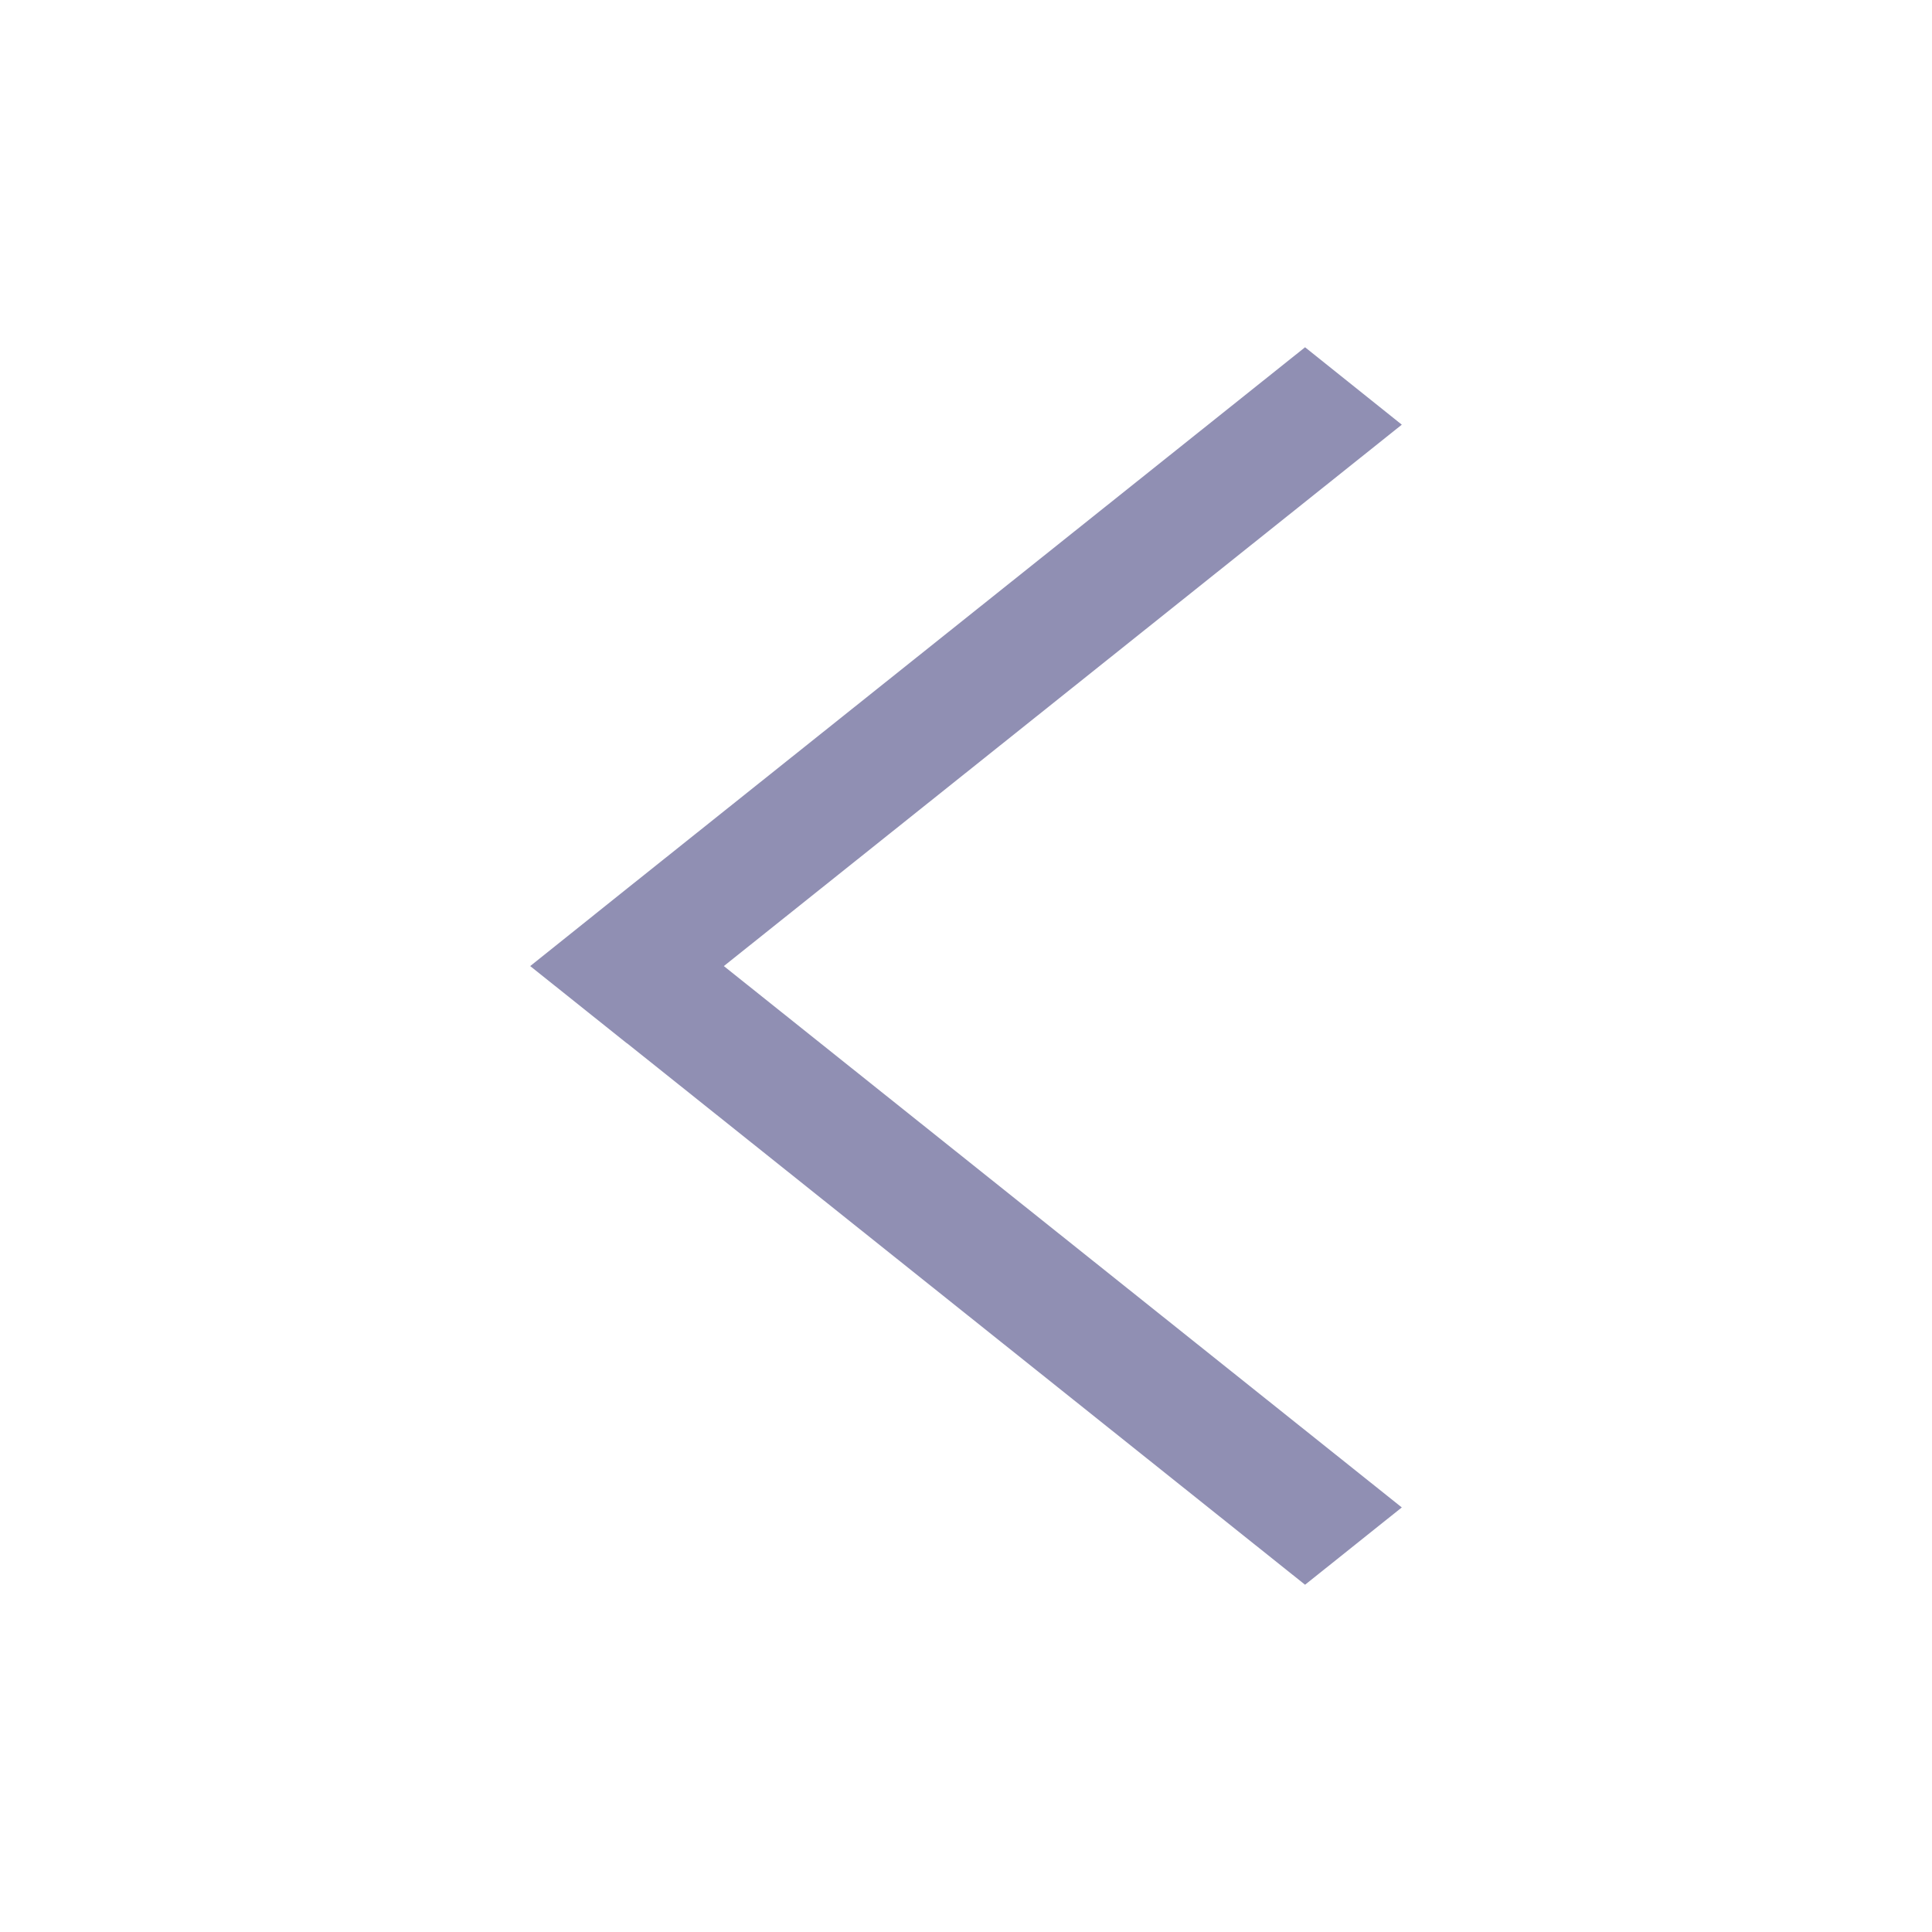<?xml version="1.0" encoding="utf-8"?>
<!-- Generator: Adobe Illustrator 16.0.0, SVG Export Plug-In . SVG Version: 6.00 Build 0)  -->
<!DOCTYPE svg PUBLIC "-//W3C//DTD SVG 1.1//EN" "http://www.w3.org/Graphics/SVG/1.1/DTD/svg11.dtd">
<svg version="1.1" id="图形" xmlns="http://www.w3.org/2000/svg" xmlns:xlink="http://www.w3.org/1999/xlink" x="0px" y="0px"
	 width="1024px" height="1024px" viewBox="0 0 1024 1024" enable-background="new 0 0 1024 1024" xml:space="preserve">
<path fill="#908FB3" d="M691.712,184.056L332.288,471.007l0,0l-51.271,41.036l51.271,40.95h0.093l359.331,286.951l51.271-40.972
	l-359.331-286.93l359.331-286.951L691.712,184.056z M691.712,184.056"/>
</svg>
